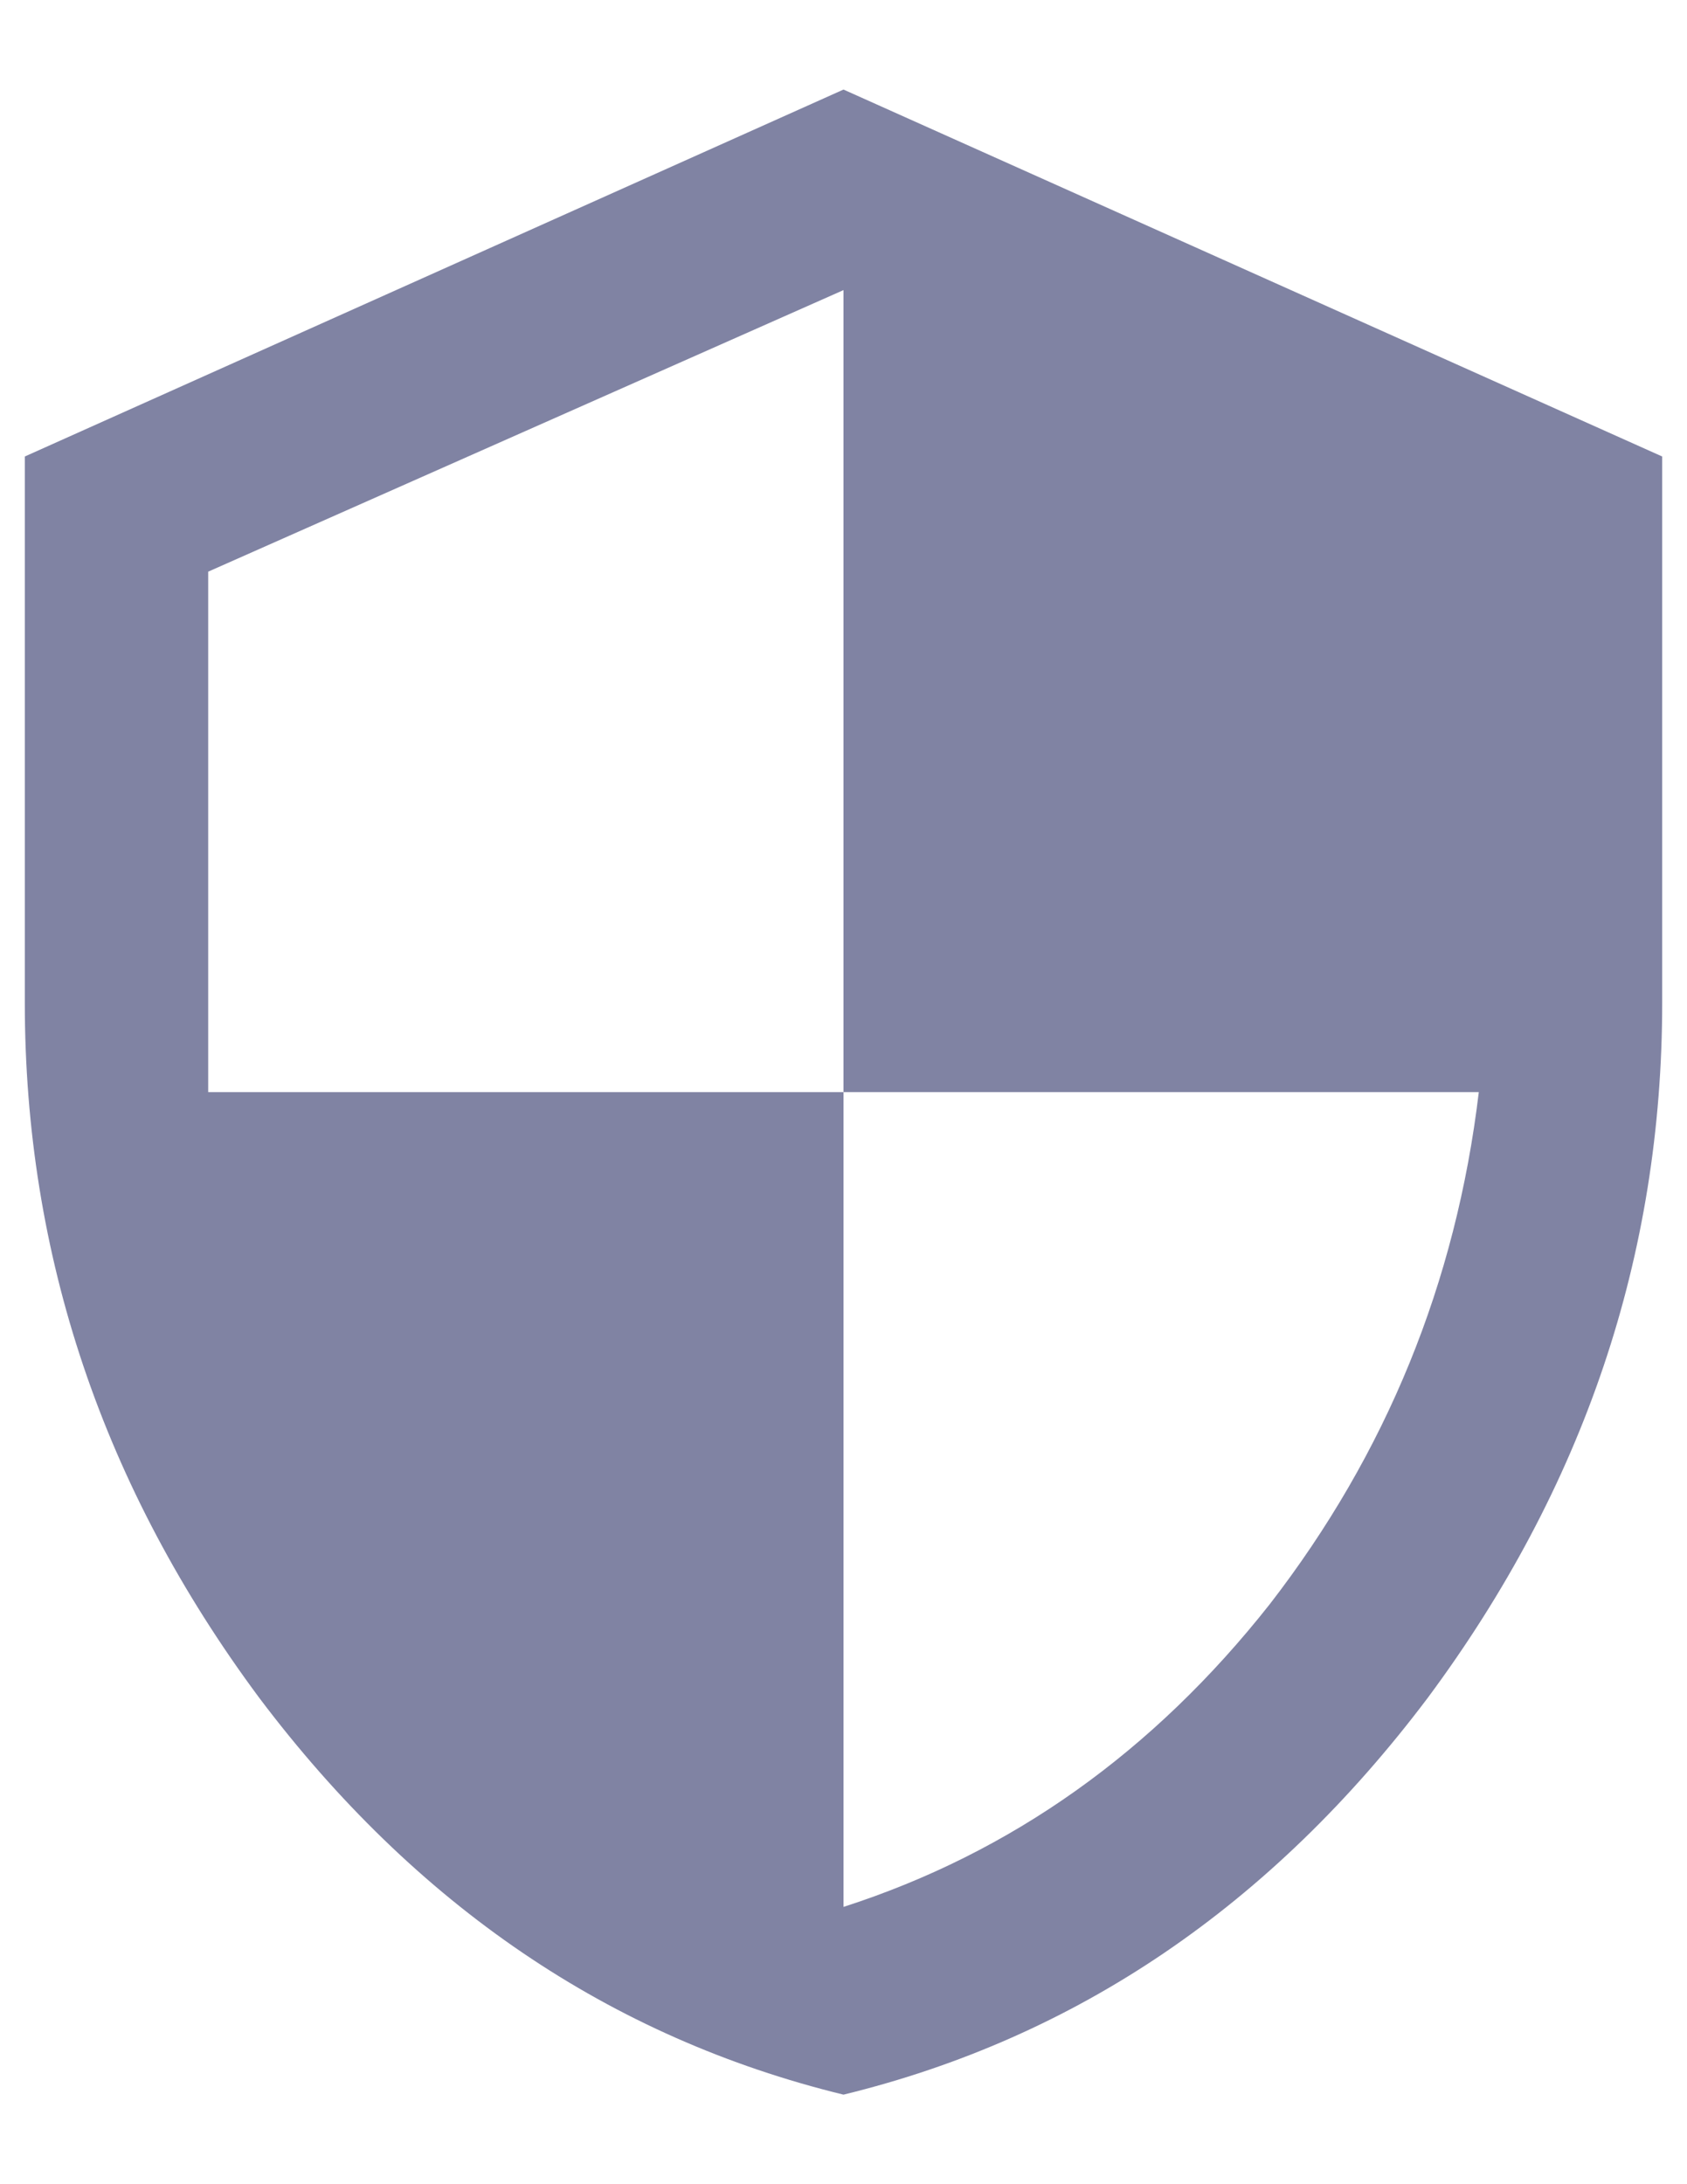 <svg width="17" height="22" viewBox="0 0 17 22" fill="none" xmlns="http://www.w3.org/2000/svg">
<path d="M8.5 0.902L16.75 4.598V10.098C16.75 12.647 15.962 14.982 14.387 17.102C12.811 19.193 10.849 20.525 8.5 21.098C6.151 20.525 4.189 19.193 2.613 17.102C1.038 14.982 0.25 12.647 0.25 10.098V4.598L8.5 0.902ZM8.5 11V19.207C10.19 18.663 11.622 17.646 12.797 16.156C13.971 14.638 14.673 12.919 14.902 11H8.5ZM8.5 11V2.922L2.098 5.758V11H8.5Z" fill="#8083A3"/>
</svg>
